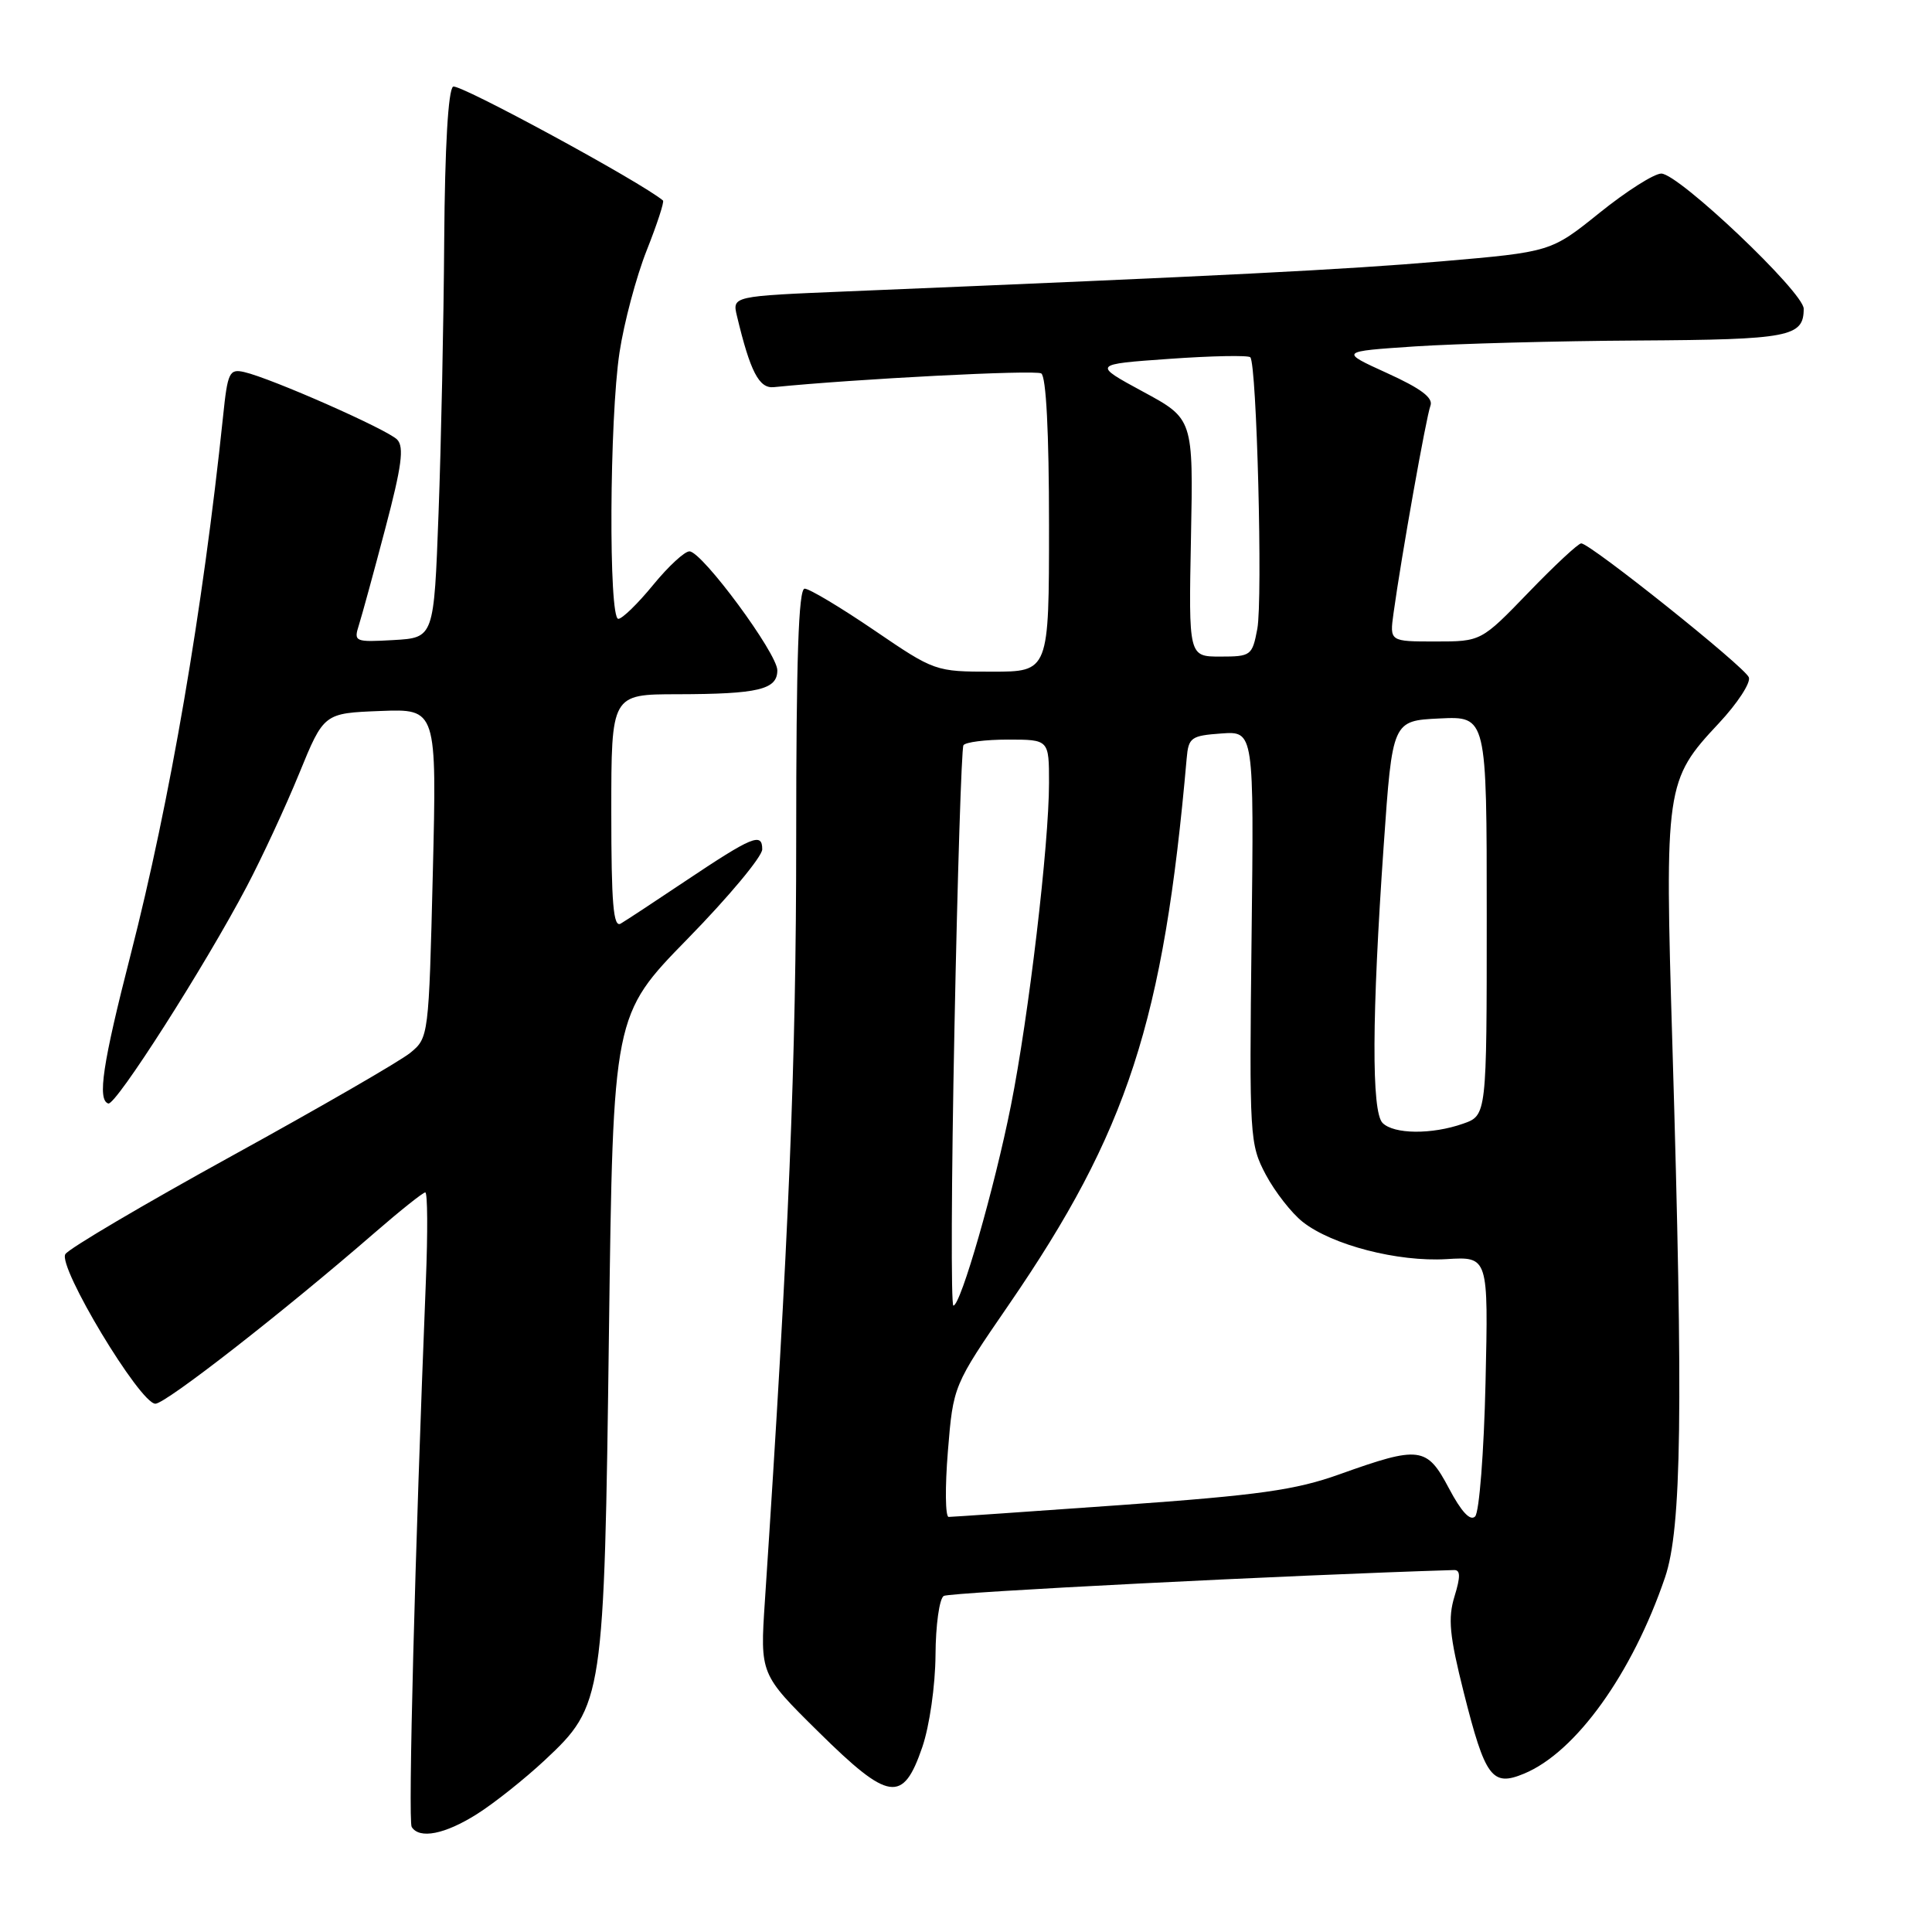 <?xml version="1.0" encoding="UTF-8" standalone="no"?>
<!DOCTYPE svg PUBLIC "-//W3C//DTD SVG 1.1//EN" "http://www.w3.org/Graphics/SVG/1.1/DTD/svg11.dtd" >
<svg xmlns="http://www.w3.org/2000/svg" xmlns:xlink="http://www.w3.org/1999/xlink" version="1.1" viewBox="0 0 256 256">
 <g >
 <path fill="currentColor"
d=" M 63.19 240.38 C 65.48 238.94 69.52 235.72 72.18 233.24 C 79.96 225.96 80.06 225.26 80.69 176.50 C 81.24 134.50 81.24 134.50 91.12 124.39 C 96.55 118.84 101.00 113.50 101.00 112.54 C 101.00 110.26 99.72 110.79 90.75 116.79 C 86.76 119.46 82.94 121.98 82.25 122.38 C 81.27 122.96 81.00 119.73 81.00 107.56 C 81.00 92.00 81.00 92.00 89.75 91.99 C 100.50 91.97 103.00 91.37 103.00 88.82 C 103.00 86.59 93.08 73.14 91.37 73.06 C 90.75 73.02 88.58 75.02 86.55 77.50 C 84.53 79.97 82.45 82.00 81.93 82.00 C 80.63 82.00 80.75 55.51 82.09 46.69 C 82.69 42.74 84.31 36.66 85.69 33.18 C 87.07 29.70 88.04 26.73 87.85 26.57 C 84.96 24.13 60.79 11.01 60.04 11.48 C 59.39 11.88 58.95 19.46 58.86 31.81 C 58.79 42.64 58.45 58.92 58.11 68.00 C 57.50 84.50 57.50 84.50 52.17 84.81 C 47.00 85.10 46.85 85.04 47.56 82.81 C 47.96 81.54 49.54 75.78 51.06 70.00 C 53.23 61.79 53.57 59.23 52.63 58.25 C 51.35 56.92 35.95 50.12 32.36 49.30 C 30.39 48.85 30.16 49.33 29.56 55.15 C 26.87 80.86 22.53 106.14 17.31 126.50 C 13.60 140.95 12.88 145.75 14.35 146.22 C 15.32 146.54 27.15 128.01 32.68 117.50 C 34.71 113.65 37.84 106.90 39.64 102.50 C 42.91 94.50 42.91 94.50 50.40 94.21 C 57.88 93.92 57.88 93.92 57.35 115.71 C 56.82 137.31 56.79 137.52 54.37 139.50 C 53.03 140.60 42.38 146.75 30.71 153.17 C 19.05 159.59 9.12 165.44 8.66 166.18 C 7.62 167.83 18.55 186.00 20.59 186.00 C 21.96 186.00 37.54 173.85 49.65 163.34 C 53.04 160.40 56.05 158.00 56.35 158.00 C 56.66 158.00 56.69 163.29 56.43 169.75 C 54.97 206.05 54.06 241.28 54.55 242.08 C 55.57 243.72 58.95 243.06 63.19 240.38 Z  M 122.21 231.50 C 123.17 228.69 123.93 223.35 123.96 219.31 C 123.98 215.35 124.47 211.83 125.05 211.47 C 125.82 210.99 171.16 208.69 192.66 208.04 C 193.52 208.01 193.54 208.90 192.73 211.53 C 191.84 214.44 192.06 216.72 193.96 224.28 C 196.80 235.55 197.71 236.78 201.94 235.02 C 208.80 232.19 216.29 221.75 220.63 209.00 C 222.83 202.51 223.05 186.87 221.60 138.47 C 220.57 104.14 220.68 103.39 227.76 95.83 C 230.22 93.20 232.01 90.46 231.73 89.75 C 231.21 88.37 210.71 72.00 209.52 72.00 C 209.13 72.00 205.99 74.92 202.54 78.50 C 196.26 85.00 196.26 85.00 190.19 85.00 C 184.13 85.00 184.13 85.00 184.65 81.25 C 185.68 73.77 188.99 55.19 189.54 53.76 C 189.94 52.72 188.29 51.48 183.80 49.44 C 177.50 46.57 177.50 46.57 187.50 45.90 C 193.00 45.54 206.30 45.18 217.05 45.12 C 237.13 45.00 239.00 44.64 239.00 40.91 C 239.00 38.73 222.42 23.00 220.13 23.00 C 219.18 23.00 215.50 25.34 211.96 28.19 C 205.51 33.38 205.51 33.38 191.01 34.63 C 178.01 35.74 162.64 36.52 112.26 38.61 C 97.02 39.24 97.02 39.24 97.65 41.87 C 99.41 49.24 100.58 51.50 102.53 51.30 C 113.36 50.21 137.16 48.98 137.97 49.48 C 138.62 49.88 139.00 57.30 139.00 69.56 C 139.00 89.00 139.00 89.00 131.45 89.00 C 123.94 89.00 123.85 88.97 115.82 83.50 C 111.38 80.48 107.24 78.00 106.62 78.00 C 105.81 78.00 105.50 87.31 105.50 111.25 C 105.50 140.56 104.54 164.01 101.35 212.17 C 100.71 221.84 100.71 221.84 108.45 229.48 C 117.80 238.71 119.65 238.98 122.21 231.50 Z  M 191.99 197.21 C 189.06 191.67 188.13 191.55 177.50 195.35 C 171.67 197.44 166.83 198.12 148.50 199.43 C 136.40 200.29 126.14 201.00 125.70 201.00 C 125.26 201.00 125.21 197.09 125.60 192.30 C 126.31 183.60 126.31 183.60 133.68 172.87 C 149.42 149.95 154.18 135.33 157.24 100.50 C 157.48 97.72 157.82 97.48 161.83 97.19 C 166.16 96.88 166.16 96.88 165.84 124.19 C 165.53 150.75 165.59 151.61 167.73 155.66 C 168.95 157.94 171.15 160.76 172.63 161.92 C 176.52 164.98 185.23 167.23 191.67 166.84 C 197.22 166.50 197.22 166.50 196.84 183.22 C 196.63 192.42 196.01 200.39 195.46 200.94 C 194.81 201.59 193.63 200.31 191.99 197.21 Z  M 126.47 136.25 C 126.87 116.04 127.41 99.16 127.66 98.75 C 127.91 98.34 130.57 98.00 133.56 98.00 C 139.00 98.00 139.00 98.00 139.00 103.75 C 139.00 111.88 136.31 134.68 133.95 146.50 C 131.78 157.40 127.30 173.00 126.33 173.00 C 126.00 173.00 126.06 156.46 126.47 136.25 Z  M 183.20 148.80 C 181.72 147.32 181.77 134.68 183.35 112.00 C 184.50 95.50 184.50 95.50 190.75 95.20 C 197.00 94.90 197.00 94.90 197.00 121.35 C 197.00 147.80 197.00 147.80 193.85 148.90 C 189.71 150.35 184.70 150.30 183.20 148.80 Z  M 157.81 71.25 C 158.12 55.50 158.12 55.50 151.44 51.89 C 144.76 48.27 144.76 48.27 154.96 47.55 C 160.57 47.15 165.39 47.06 165.67 47.34 C 166.53 48.20 167.33 79.41 166.60 83.33 C 165.93 86.87 165.76 87.00 161.70 87.00 C 157.50 87.00 157.50 87.00 157.81 71.25 Z "/>
</g>
</svg>